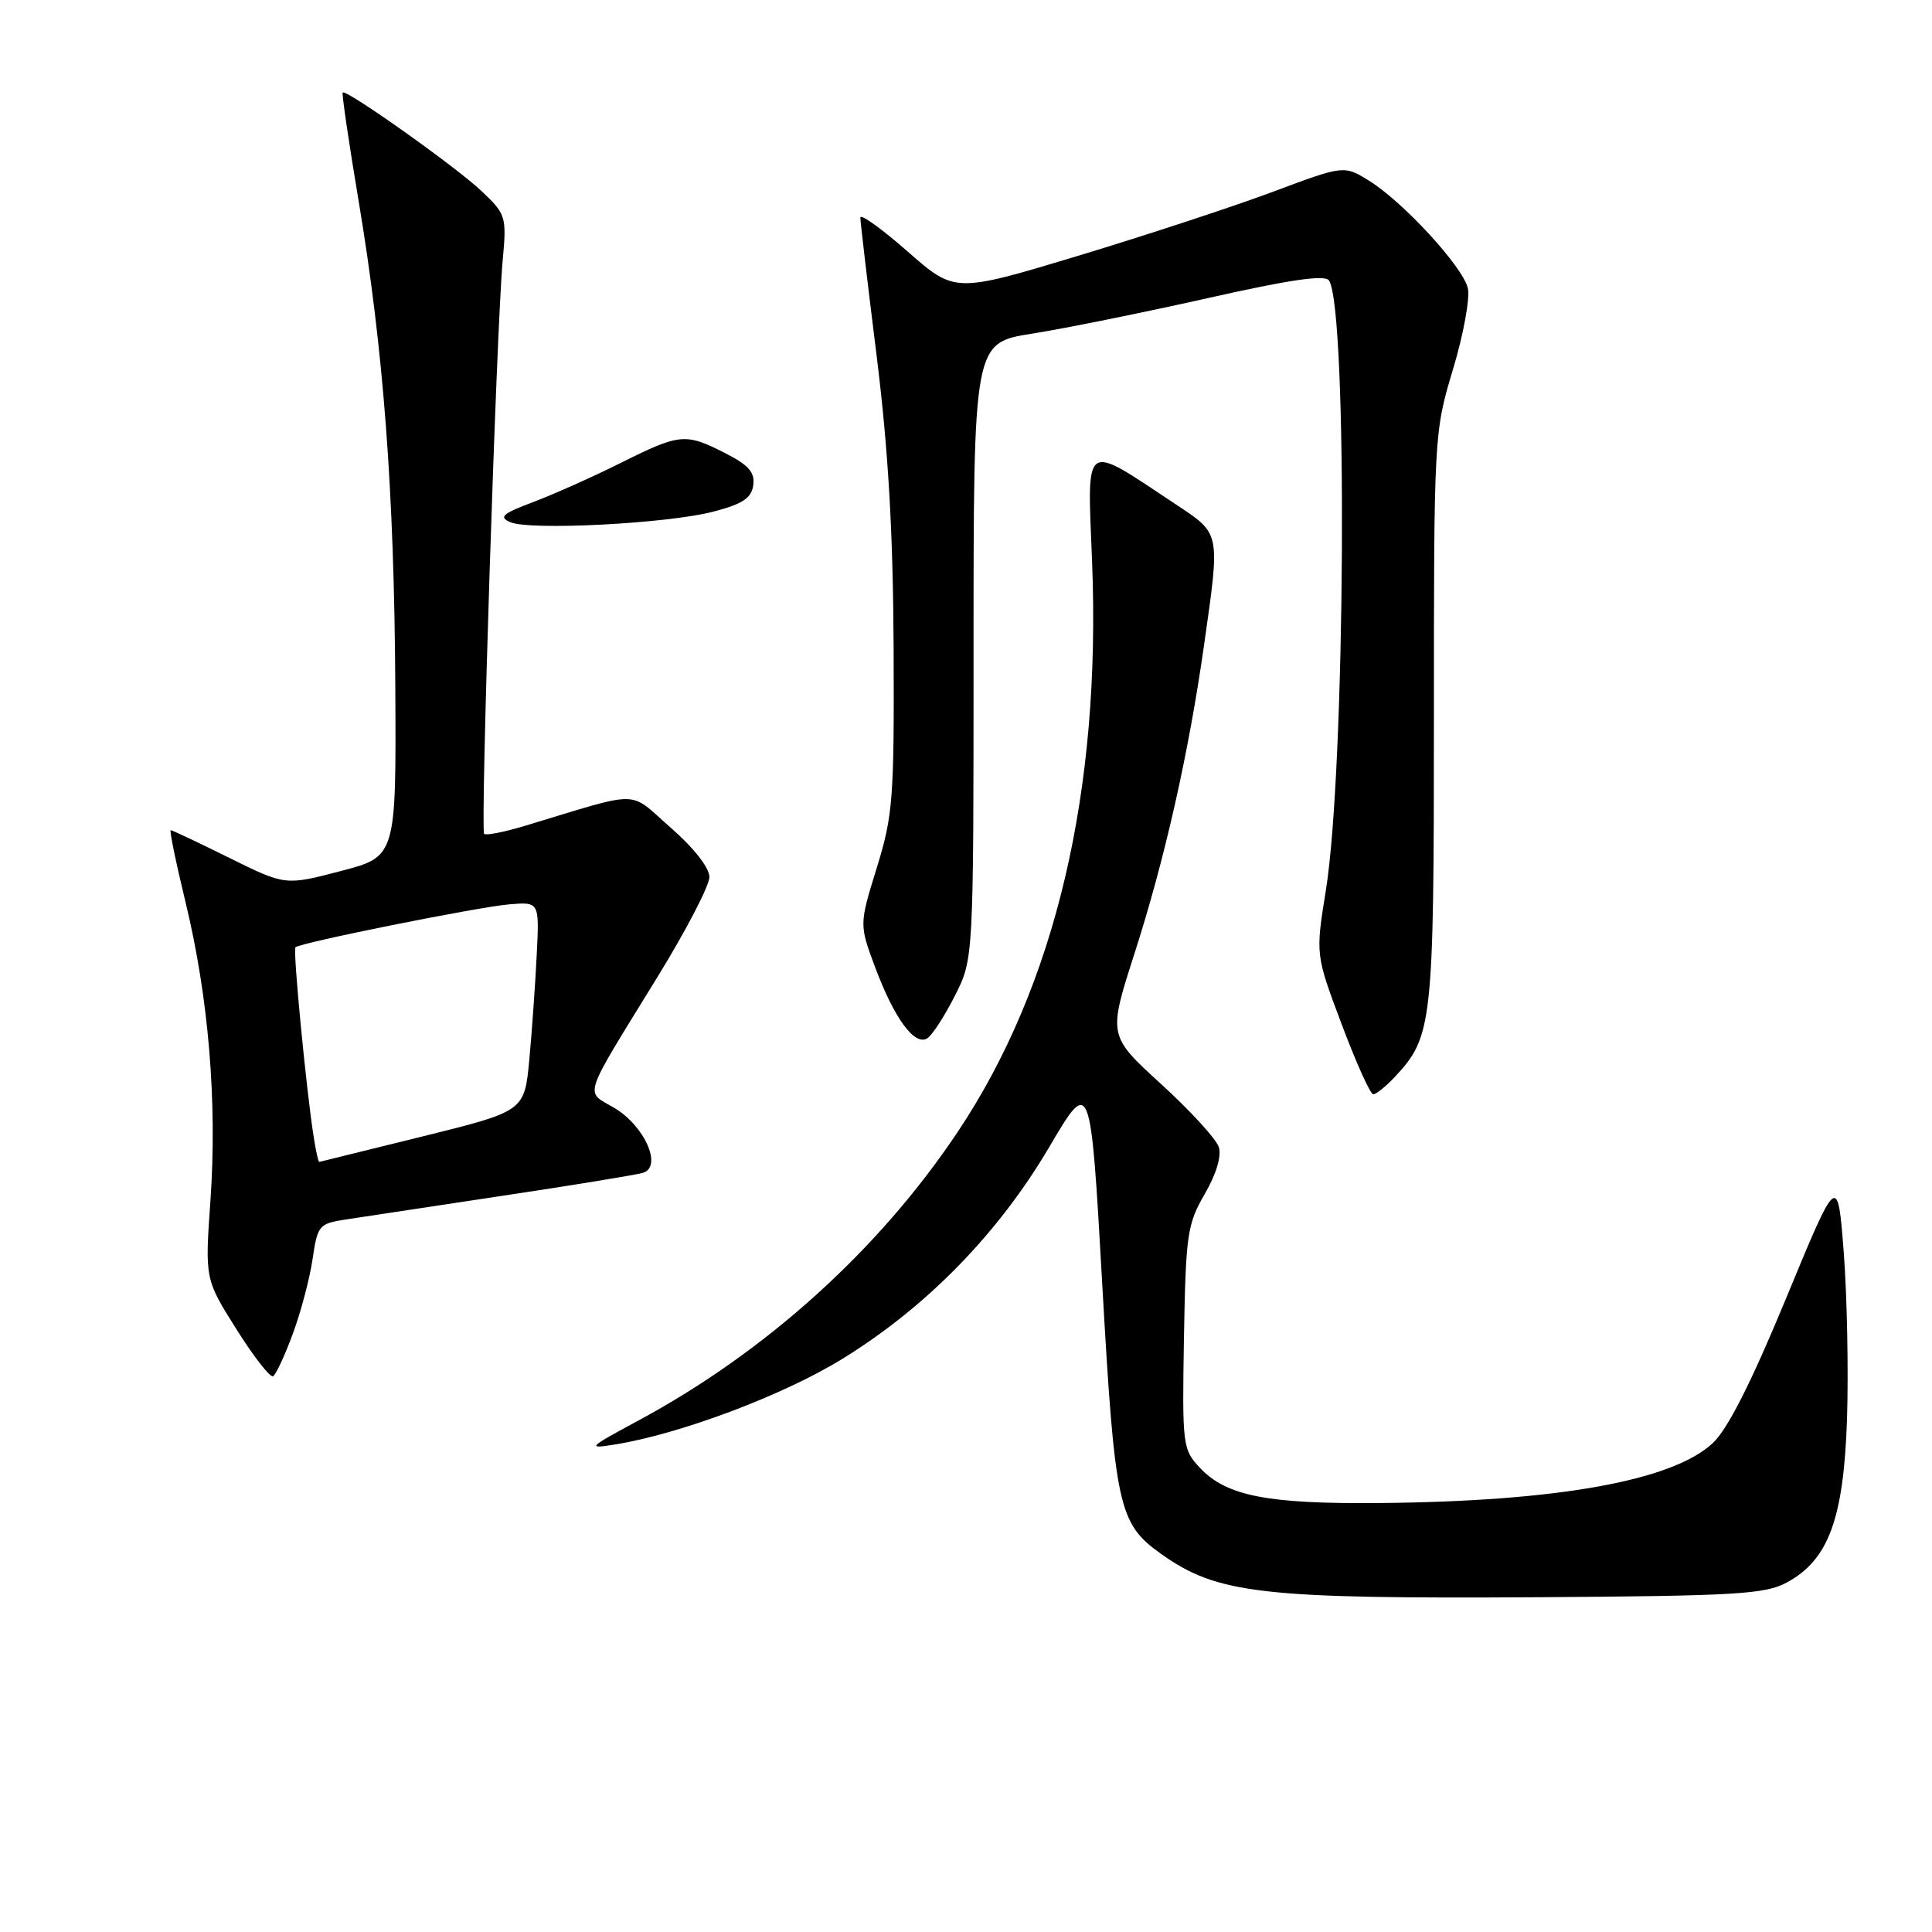 <?xml version="1.0" encoding="UTF-8" standalone="no"?>
<!DOCTYPE svg PUBLIC "-//W3C//DTD SVG 1.1//EN" "http://www.w3.org/Graphics/SVG/1.1/DTD/svg11.dtd" >
<svg xmlns="http://www.w3.org/2000/svg" xmlns:xlink="http://www.w3.org/1999/xlink" version="1.1" viewBox="0 0 256 256">
 <g >
 <path fill="currentColor"
d=" M 236.74 209.70 C 242.29 206.71 244.30 201.26 244.74 188.00 C 244.94 181.68 244.75 171.78 244.31 166.00 C 243.50 155.50 243.50 155.50 236.68 172.00 C 232.05 183.20 228.93 189.37 226.95 191.22 C 221.61 196.20 206.44 198.94 182.85 199.16 C 167.98 199.30 162.50 198.23 159.00 194.50 C 156.70 192.05 156.64 191.54 156.88 177.24 C 157.12 163.59 157.32 162.19 159.63 158.22 C 161.15 155.60 161.88 153.19 161.50 152.00 C 161.16 150.93 157.72 147.17 153.85 143.64 C 146.83 137.23 146.83 137.23 150.32 126.36 C 154.33 113.90 157.50 99.87 159.54 85.50 C 161.69 70.37 161.78 70.80 155.74 66.79 C 143.42 58.61 144.06 58.18 144.70 74.26 C 145.93 104.81 139.86 130.61 126.87 150.03 C 116.44 165.63 101.47 179.15 84.55 188.25 C 77.89 191.84 77.72 192.01 81.50 191.40 C 90.18 190.00 103.81 184.87 111.61 180.06 C 122.76 173.20 132.27 163.46 139.00 152.04 C 144.50 142.70 144.50 142.70 146.05 170.10 C 147.73 199.76 148.19 201.86 153.85 205.90 C 161.32 211.21 167.08 211.87 204.00 211.64 C 229.93 211.47 233.89 211.24 236.74 209.70 Z  M 38.80 176.73 C 39.87 173.85 41.04 169.40 41.42 166.83 C 42.07 162.37 42.27 162.13 45.80 161.59 C 47.83 161.28 57.15 159.87 66.50 158.46 C 75.85 157.06 84.26 155.68 85.18 155.41 C 87.83 154.62 85.43 149.19 81.38 146.79 C 77.47 144.49 76.99 145.92 87.16 129.39 C 90.92 123.27 94.00 117.35 94.00 116.21 C 94.00 114.99 91.93 112.34 88.87 109.67 C 83.14 104.65 85.30 104.68 69.55 109.43 C 66.82 110.25 64.40 110.73 64.15 110.49 C 63.64 109.98 65.79 43.37 66.61 34.50 C 67.14 28.70 67.05 28.39 63.83 25.34 C 60.49 22.16 45.88 11.79 45.41 12.26 C 45.27 12.40 46.21 18.81 47.50 26.51 C 50.82 46.31 52.24 65.04 52.38 91.00 C 52.50 113.50 52.50 113.50 45.15 115.42 C 37.80 117.34 37.80 117.34 30.38 113.67 C 26.30 111.65 22.81 110.00 22.62 110.00 C 22.43 110.00 23.32 114.33 24.60 119.61 C 27.64 132.18 28.79 146.00 27.89 159.00 C 27.15 169.50 27.15 169.50 31.33 176.13 C 33.62 179.78 35.81 182.58 36.19 182.36 C 36.56 182.14 37.74 179.61 38.80 176.73 Z  M 184.78 142.74 C 189.82 137.37 190.00 135.76 190.00 95.21 C 190.00 57.58 190.02 57.30 192.53 48.93 C 193.93 44.29 194.81 39.45 194.49 38.16 C 193.79 35.29 185.89 26.72 181.40 23.94 C 178.08 21.89 178.08 21.89 168.59 25.44 C 163.37 27.39 151.77 31.20 142.81 33.91 C 126.52 38.82 126.52 38.82 120.26 33.32 C 116.82 30.30 114.00 28.28 114.00 28.83 C 114.00 29.38 114.97 37.63 116.16 47.16 C 117.71 59.65 118.34 70.51 118.41 86.00 C 118.49 105.83 118.32 108.08 116.17 115.01 C 113.85 122.52 113.85 122.52 115.98 128.22 C 118.50 134.94 121.19 138.62 122.86 137.59 C 123.51 137.19 125.15 134.66 126.52 131.96 C 129.00 127.07 129.00 127.07 129.00 86.25 C 129.00 45.44 129.00 45.44 136.75 44.21 C 141.01 43.54 151.45 41.43 159.96 39.52 C 171.01 37.03 175.61 36.37 176.11 37.18 C 178.61 41.22 178.28 101.90 175.68 118.00 C 174.31 126.50 174.31 126.50 177.79 135.75 C 179.70 140.84 181.58 145.00 181.96 145.00 C 182.34 145.00 183.61 143.98 184.78 142.74 Z  M 94.50 67.80 C 98.39 66.79 99.57 66.01 99.81 64.30 C 100.05 62.60 99.22 61.64 96.10 60.05 C 90.81 57.35 90.11 57.42 82.23 61.35 C 78.53 63.20 73.30 65.53 70.61 66.54 C 66.57 68.06 66.05 68.52 67.61 69.19 C 70.24 70.32 88.46 69.38 94.50 67.80 Z  M 41.58 150.75 C 40.59 144.52 38.79 125.87 39.15 125.52 C 39.77 124.91 63.34 120.18 67.48 119.83 C 71.47 119.50 71.47 119.50 71.12 126.50 C 70.93 130.35 70.49 136.59 70.14 140.37 C 69.50 147.24 69.50 147.24 56.00 150.58 C 48.58 152.42 42.41 153.94 42.30 153.96 C 42.18 153.98 41.86 152.54 41.58 150.75 Z "/>
</g>
</svg>